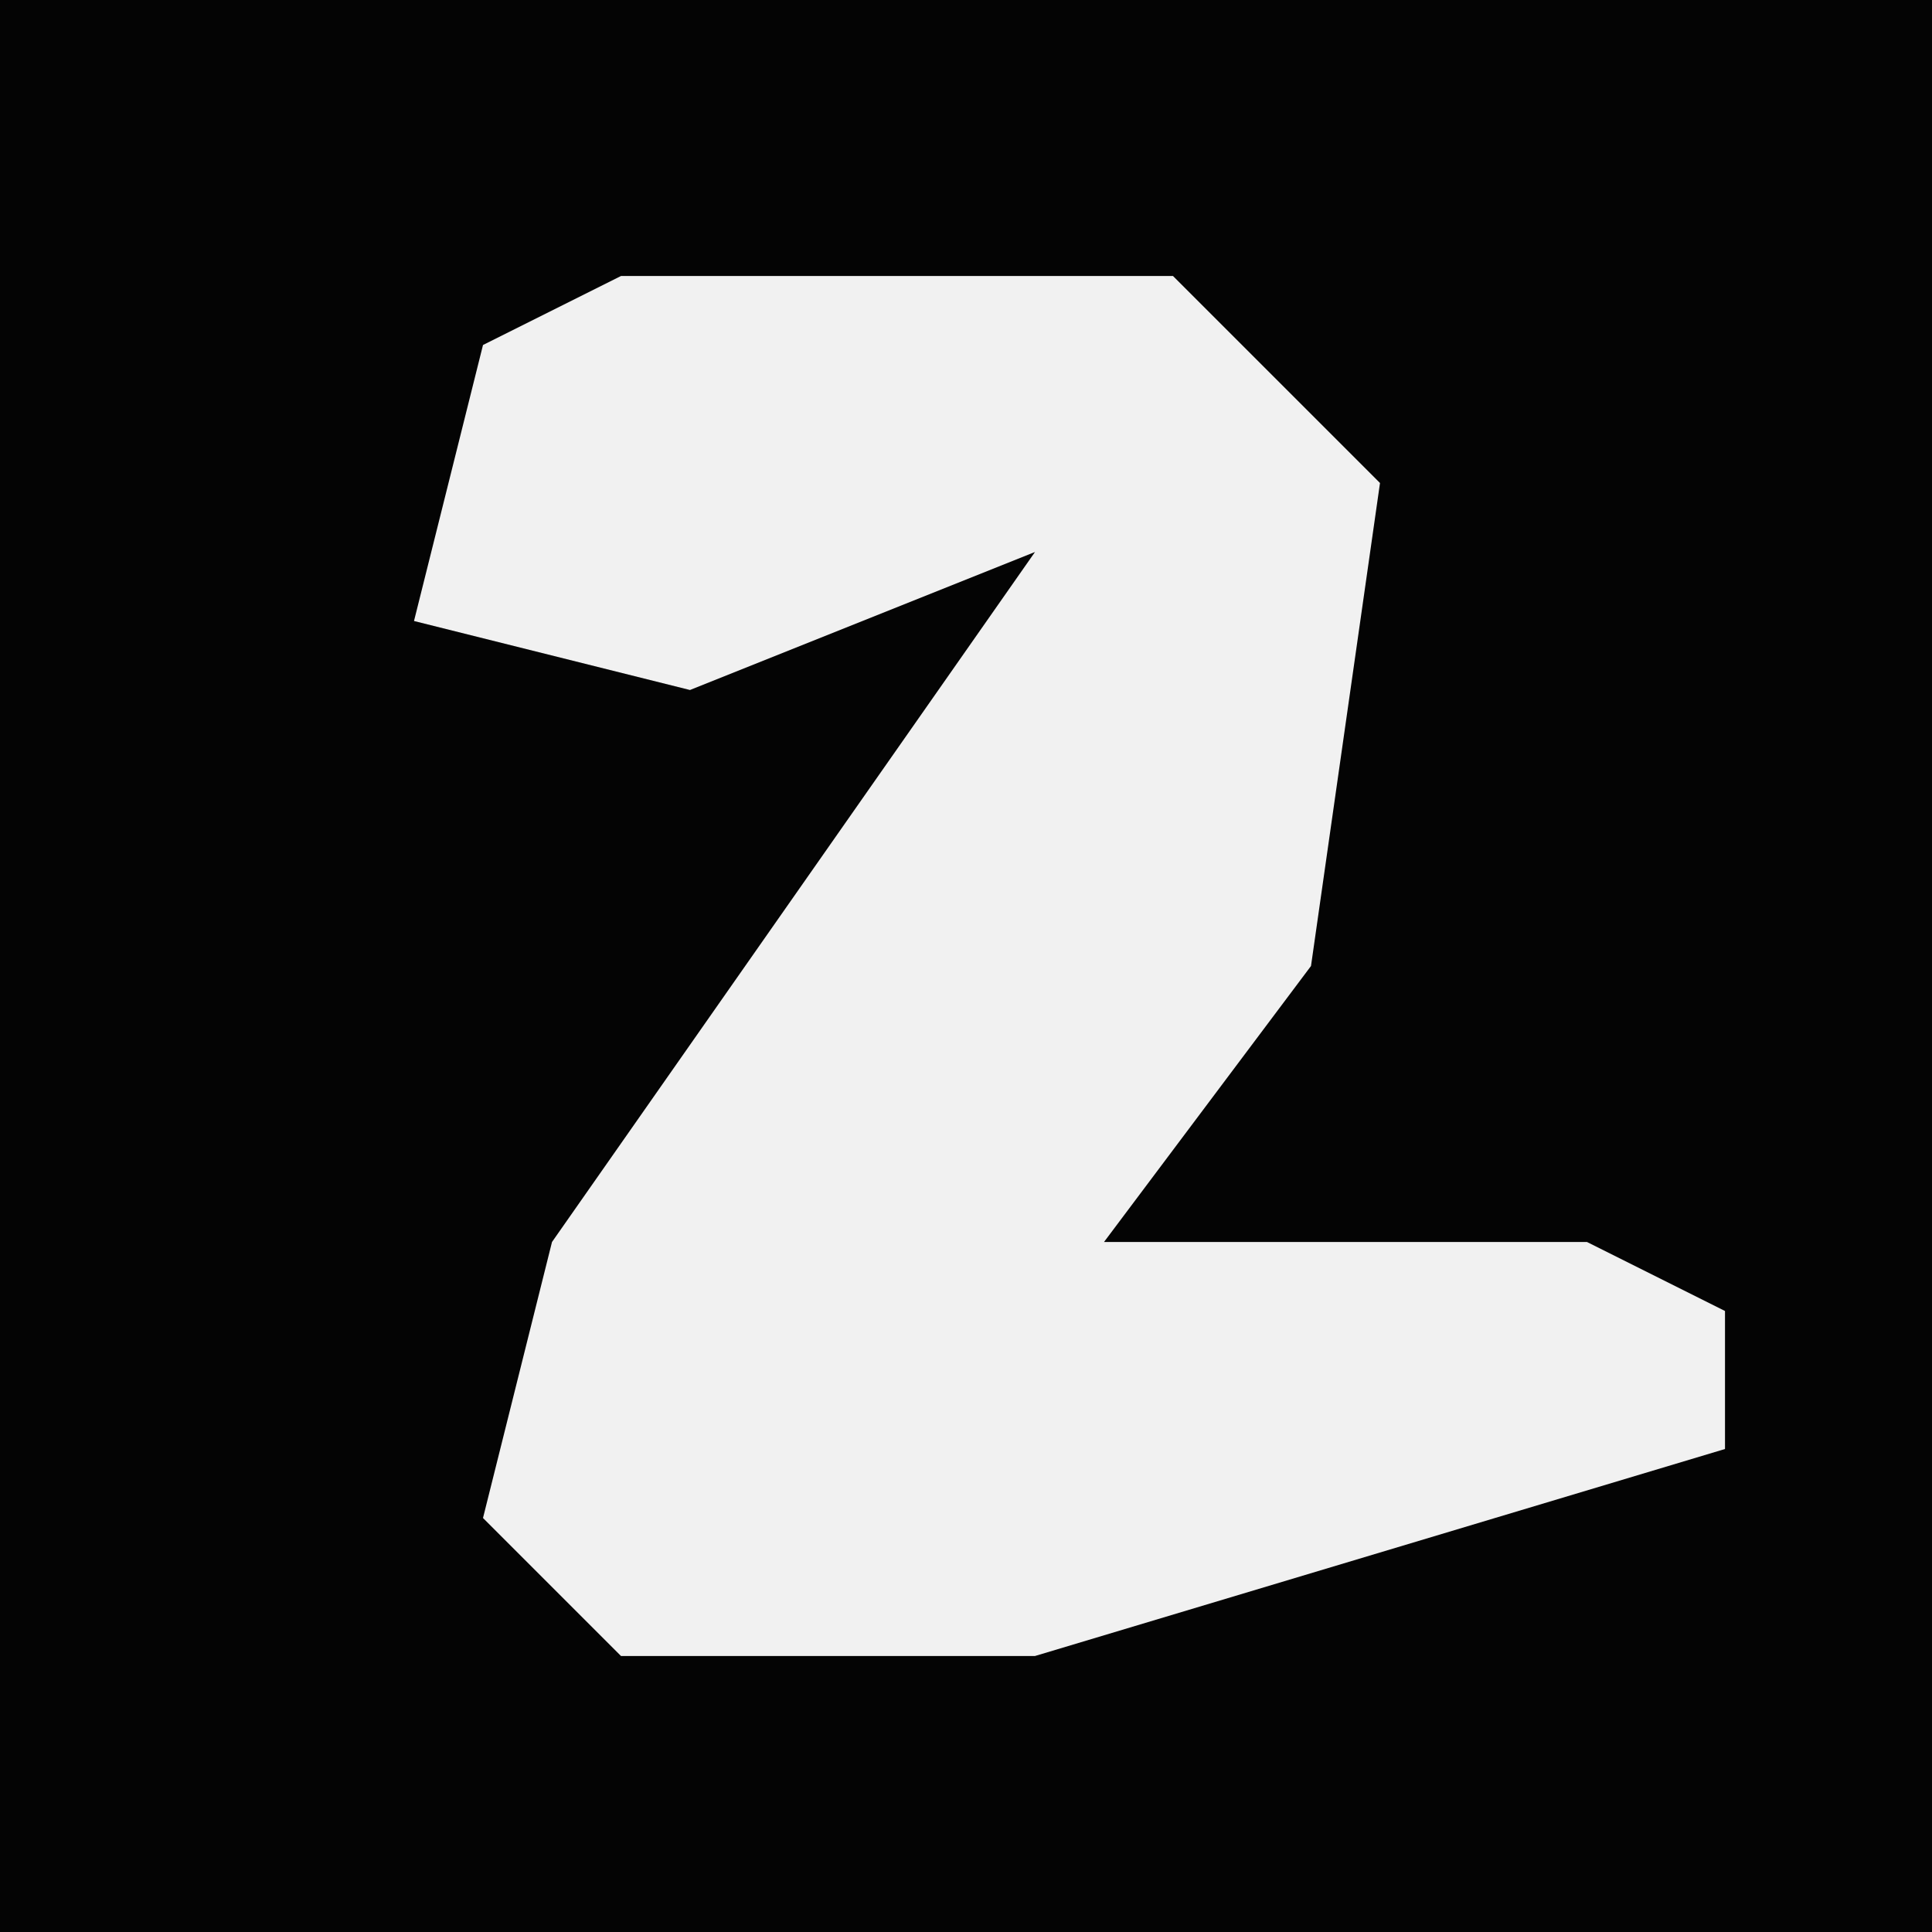 <?xml version="1.0" encoding="UTF-8"?>
<svg version="1.1" xmlns="http://www.w3.org/2000/svg" width="28" height="28">
<path d="M0,0 L28,0 L28,28 L0,28 Z " fill="#040404" transform="translate(0,0)"/>
<path d="M0,0 L8,0 L11,3 L10,10 L7,14 L14,14 L16,15 L16,17 L6,20 L0,20 L-2,18 L-1,14 L6,4 L1,6 L-3,5 L-2,1 Z " fill="#F1F1F1" transform="translate(9,4)"/>
</svg>
